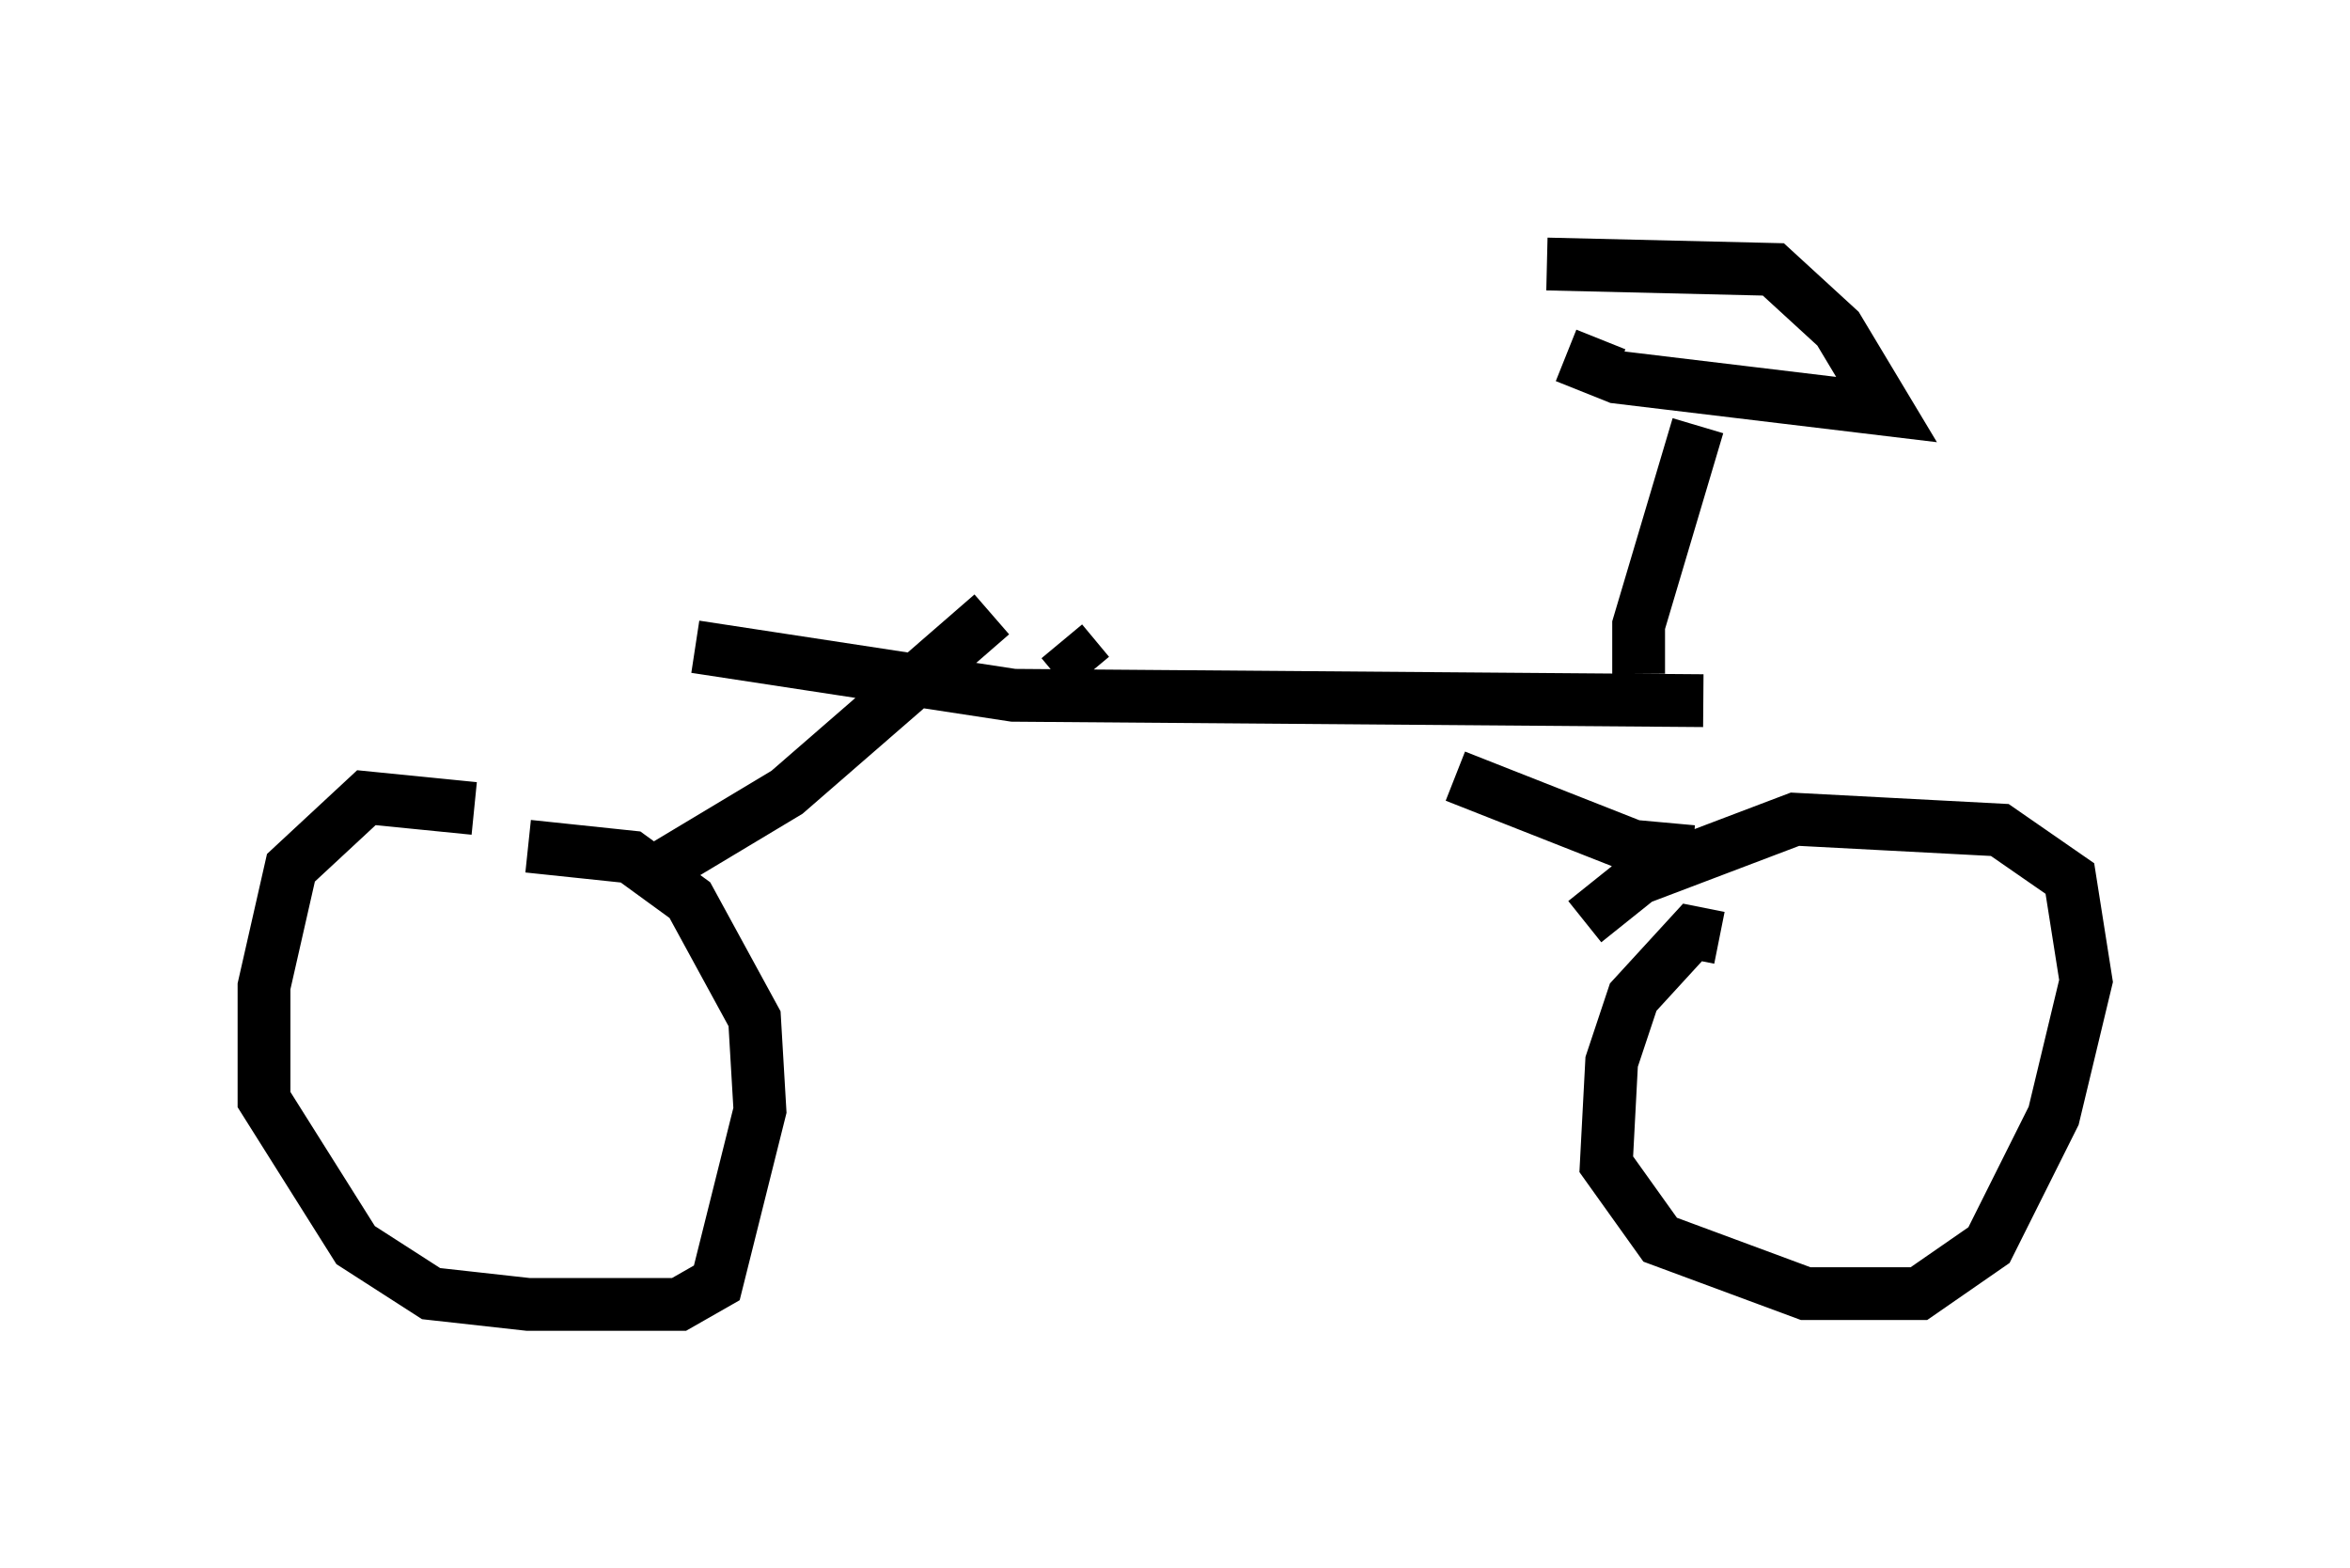 <?xml version="1.0" encoding="utf-8" ?>
<svg baseProfile="full" height="29.702" version="1.1" width="44.505" xmlns="http://www.w3.org/2000/svg" xmlns:ev="http://www.w3.org/2001/xml-events" xmlns:xlink="http://www.w3.org/1999/xlink"><defs /><rect fill="white" height="29.702" width="44.505" x="0" y="0" /><path d="M10.921, 16.025 m-1.94, -0.715 l-2.042, -0.204 -1.429, 1.327 l-0.51, 2.246 0.0, 2.144 l1.735, 2.756 1.429, 0.919 l1.838, 0.204 2.858, 0.0 l0.715, -0.408 0.817, -3.267 l-0.102, -1.735 -1.225, -2.246 l-1.123, -0.817 -1.94, -0.204 m22.561, 1.735 l-0.51, -0.102 -1.123, 1.225 l-0.408, 1.225 -0.102, 1.94 l1.021, 1.429 2.756, 1.021 l2.144, 0.0 1.327, -0.919 l1.225, -2.45 0.613, -2.552 l-0.306, -1.94 -1.327, -0.919 l-3.879, -0.204 -2.96, 1.123 l-1.021, 0.817 m-17.661, -0.919 l2.552, -1.531 3.879, -3.369 m13.271, 4.492 l-1.123, -0.102 -3.369, -1.327 m4.696, -1.429 l-13.067, -0.102 -6.023, -0.919 m17.865, 0.51 l0.0, -0.919 1.123, -3.777 m-1.838, -1.633 l-0.204, 0.51 0.51, 0.204 l5.104, 0.613 -0.919, -1.531 l-1.225, -1.123 -4.288, -0.102 m-8.677, 7.758 l-0.51, -0.613 " fill="none" stroke="black" stroke-width="1" /></svg>